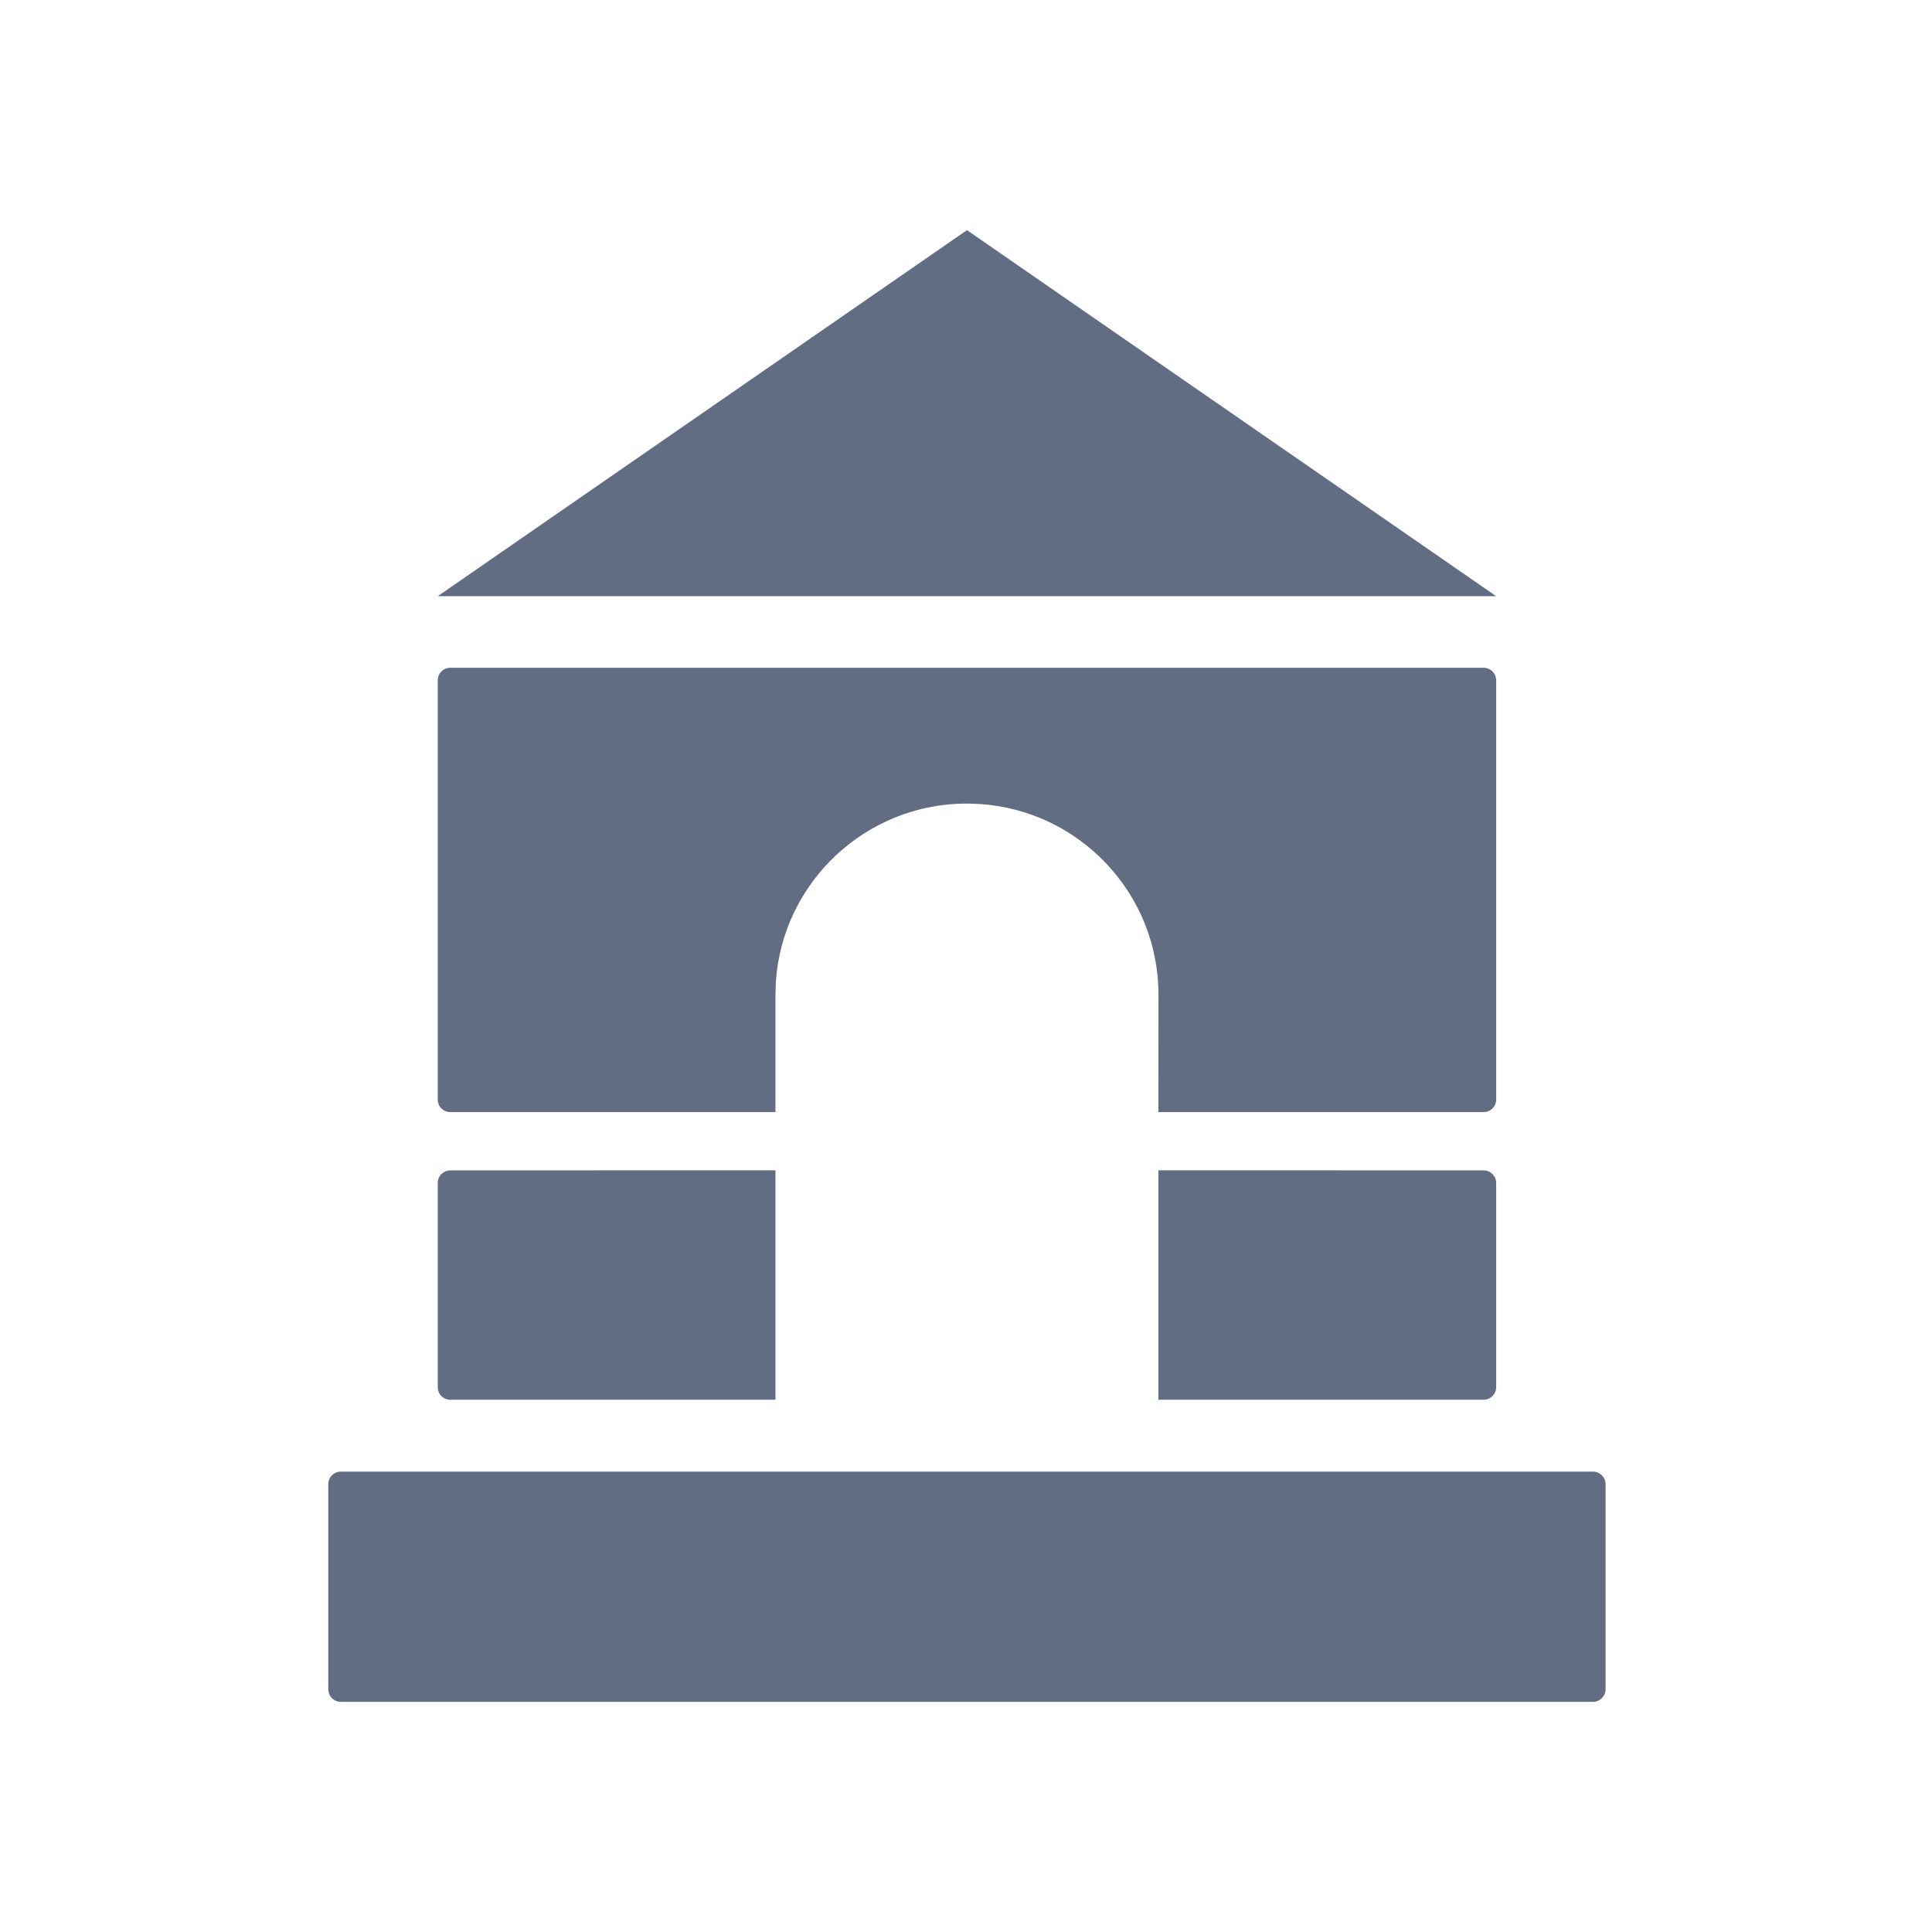 <?xml version="1.0" encoding="UTF-8"?>
<svg width="24px" height="24px" viewBox="0 0 24 24" version="1.1" xmlns="http://www.w3.org/2000/svg" xmlns:xlink="http://www.w3.org/1999/xlink">
    <!-- Generator: sketchtool 61.2 (101010) - https://sketch.com -->
    <title>051ED6BE-39A4-46DB-9754-E4FB4F517718</title>
    <desc>Created with sketchtool.</desc>
    <g id="確定檔案" stroke="none" stroke-width="1" fill="none" fill-rule="evenodd">
        <g id="slice" transform="translate(-50, -388)">
            <g id="Group-2" transform="translate(50, 388)">
                <g id="icon-icon/fill/custom-page">
                    <g id="blocks">
                        <path d="M19.789,18.281 C19.875,18.281 19.945,18.351 19.945,18.438 L19.945,20.984 C19.945,21.071 19.875,21.141 19.789,21.141 L4.234,21.141 C4.148,21.141 4.078,21.071 4.078,20.984 L4.078,18.438 C4.078,18.351 4.148,18.281 4.234,18.281 L19.789,18.281 Z M9.633,14.538 L9.633,17.388 L5.594,17.388 C5.507,17.388 5.438,17.319 5.438,17.232 L5.438,14.695 C5.438,14.609 5.507,14.539 5.594,14.539 L9.633,14.538 Z M14.39,14.538 L18.43,14.539 C18.516,14.539 18.586,14.609 18.586,14.695 L18.586,17.232 C18.586,17.319 18.516,17.388 18.43,17.388 L14.39,17.388 L14.39,14.538 Z M18.43,8.295 C18.516,8.295 18.586,8.365 18.586,8.451 L18.586,13.659 C18.586,13.745 18.516,13.815 18.43,13.815 L14.39,13.815 L14.391,12.357 C14.391,11.1 13.412,10.071 12.175,9.988 L12.012,9.982 C10.753,9.982 9.722,10.959 9.638,12.195 L9.633,12.357 L9.633,13.815 L5.594,13.815 C5.507,13.815 5.438,13.745 5.438,13.659 L5.438,8.451 C5.438,8.365 5.507,8.295 5.594,8.295 L18.43,8.295 Z M12.012,2.859 L18.586,7.406 L5.438,7.406 L12.012,2.859 Z" id="Combined-Shape" fill="#626C82"></path>
                    </g>
                </g>
            </g>
        </g>
    </g>
</svg>
